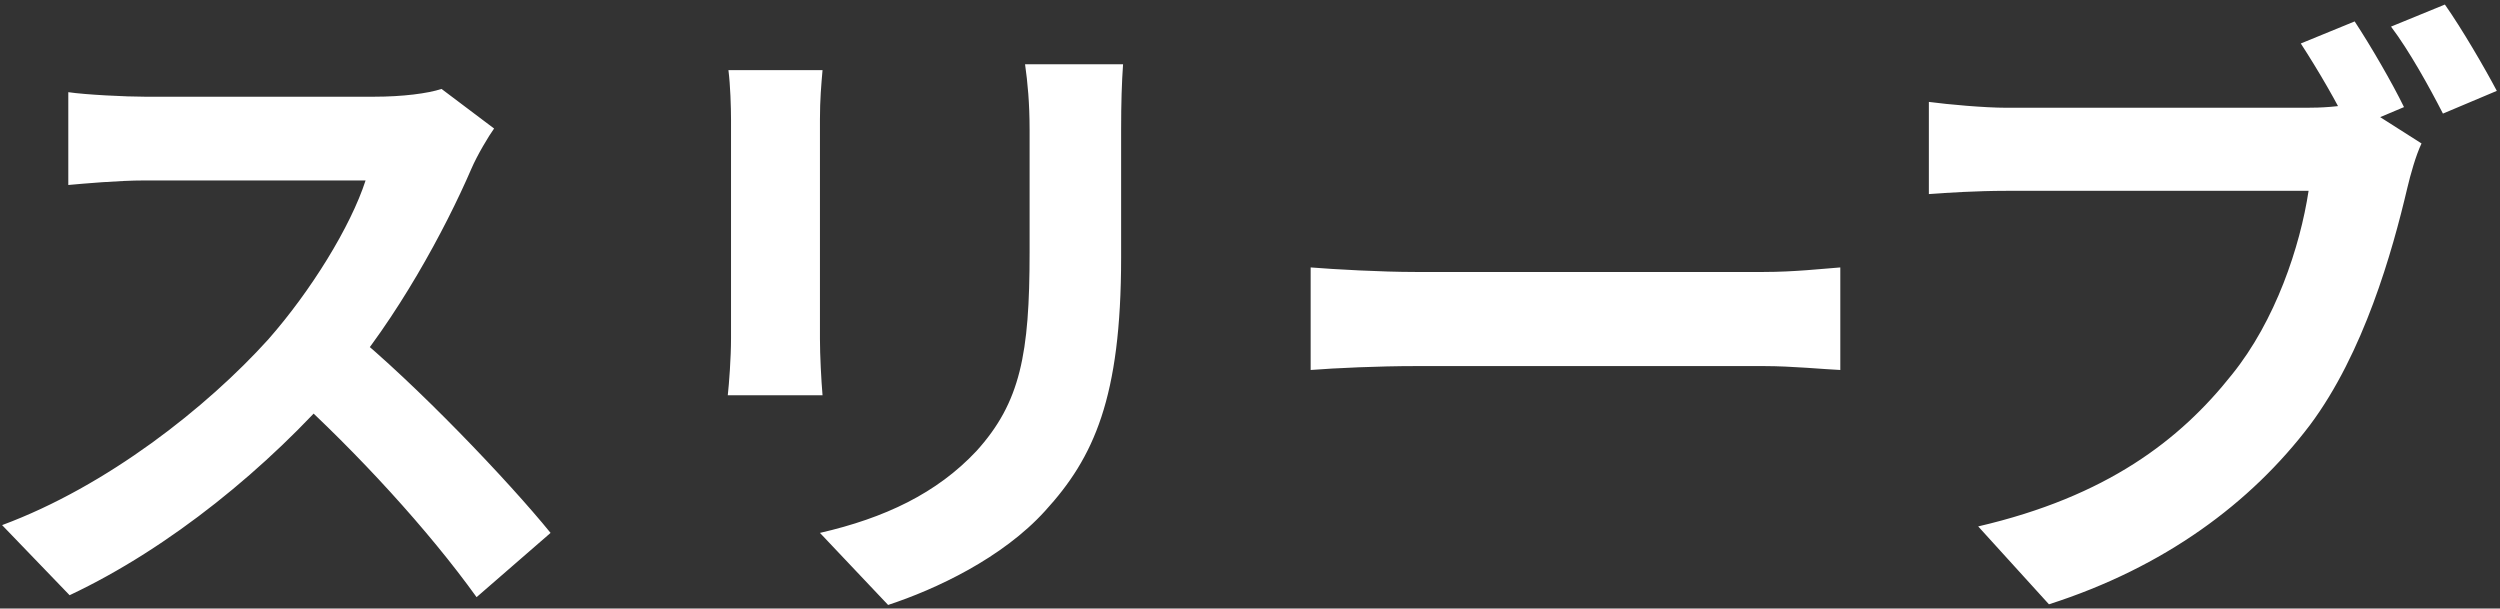 <svg width="493" height="120" viewBox="0 0 493 120" fill="none" xmlns="http://www.w3.org/2000/svg">
<rect x="0" y="0" width="493" height="120" fill="#333333" stroke="none"/>
<path d="M97.436 25.344C96.412 26.752 94.109 30.592 92.957 33.28C87.709 45.44 78.237 62.848 67.228 75.648C52.892 92.16 33.565 108.032 13.725 117.376L0.412 103.552C21.148 95.872 40.861 80.256 52.892 66.944C61.34 57.344 69.148 44.672 72.093 35.584C66.716 35.584 34.077 35.584 28.573 35.584C23.325 35.584 16.285 36.224 13.469 36.48V18.176C16.924 18.688 24.86 19.072 28.573 19.072C35.356 19.072 68.124 19.072 73.757 19.072C79.388 19.072 84.38 18.432 87.069 17.536L97.436 25.344ZM68.892 65.024C82.076 75.776 100.253 94.848 108.573 105.088L93.981 117.76C84.508 104.576 70.556 89.344 56.861 76.928L68.892 65.024ZM221.469 12.672C221.213 16.256 221.085 20.352 221.085 25.6C221.085 32.128 221.085 44.544 221.085 50.816C221.085 78.464 215.709 90.24 206.109 100.736C197.661 110.08 184.477 116.224 175.133 119.296L161.693 105.088C174.493 102.144 184.733 97.28 192.541 88.96C201.245 79.36 203.037 69.76 203.037 49.792C203.037 43.392 203.037 31.104 203.037 25.6C203.037 20.352 202.653 16.256 202.141 12.672H221.469ZM162.205 13.824C161.949 16.768 161.693 19.584 161.693 23.552C161.693 29.184 161.693 59.648 161.693 66.816C161.693 70.016 161.949 75.008 162.205 77.952H143.517C143.773 75.648 144.157 70.656 144.157 66.688C144.157 59.392 144.157 29.184 144.157 23.552C144.157 21.248 144.029 16.768 143.645 13.824H162.205ZM258.461 52.736C263.197 53.12 272.413 53.632 279.069 53.632C294.173 53.632 336.413 53.632 347.805 53.632C353.821 53.632 359.453 52.992 362.909 52.736V72.96C359.837 72.832 353.309 72.192 347.933 72.192C336.285 72.192 294.173 72.192 279.069 72.192C271.901 72.192 263.325 72.576 258.461 72.96V52.736ZM464.34 4.224C467.54 9.088 471.764 16.384 474.068 21.12L463.444 25.6C460.884 20.224 457.044 13.696 453.716 8.576L464.34 4.224ZM482.132 0.896C485.46 5.632 489.94 13.312 492.372 17.92L481.748 22.4C479.06 17.152 475.092 9.984 471.508 5.248L482.132 0.896ZM477.524 28.288C476.372 30.72 475.348 34.432 474.708 37.12C471.764 49.664 466.132 69.632 455.508 83.84C443.86 99.2 426.836 111.872 404.052 119.168L390.1 103.808C415.444 97.92 429.908 86.784 440.148 73.856C448.724 63.232 453.588 48.64 455.252 37.632C447.572 37.632 405.204 37.632 395.604 37.632C389.844 37.632 383.7 38.016 380.372 38.272V20.096C384.212 20.608 391.38 21.248 395.604 21.248C405.204 21.248 447.7 21.248 454.868 21.248C457.428 21.248 461.524 21.12 464.852 20.224L477.524 28.288Z" fill="white"/>
</svg>
